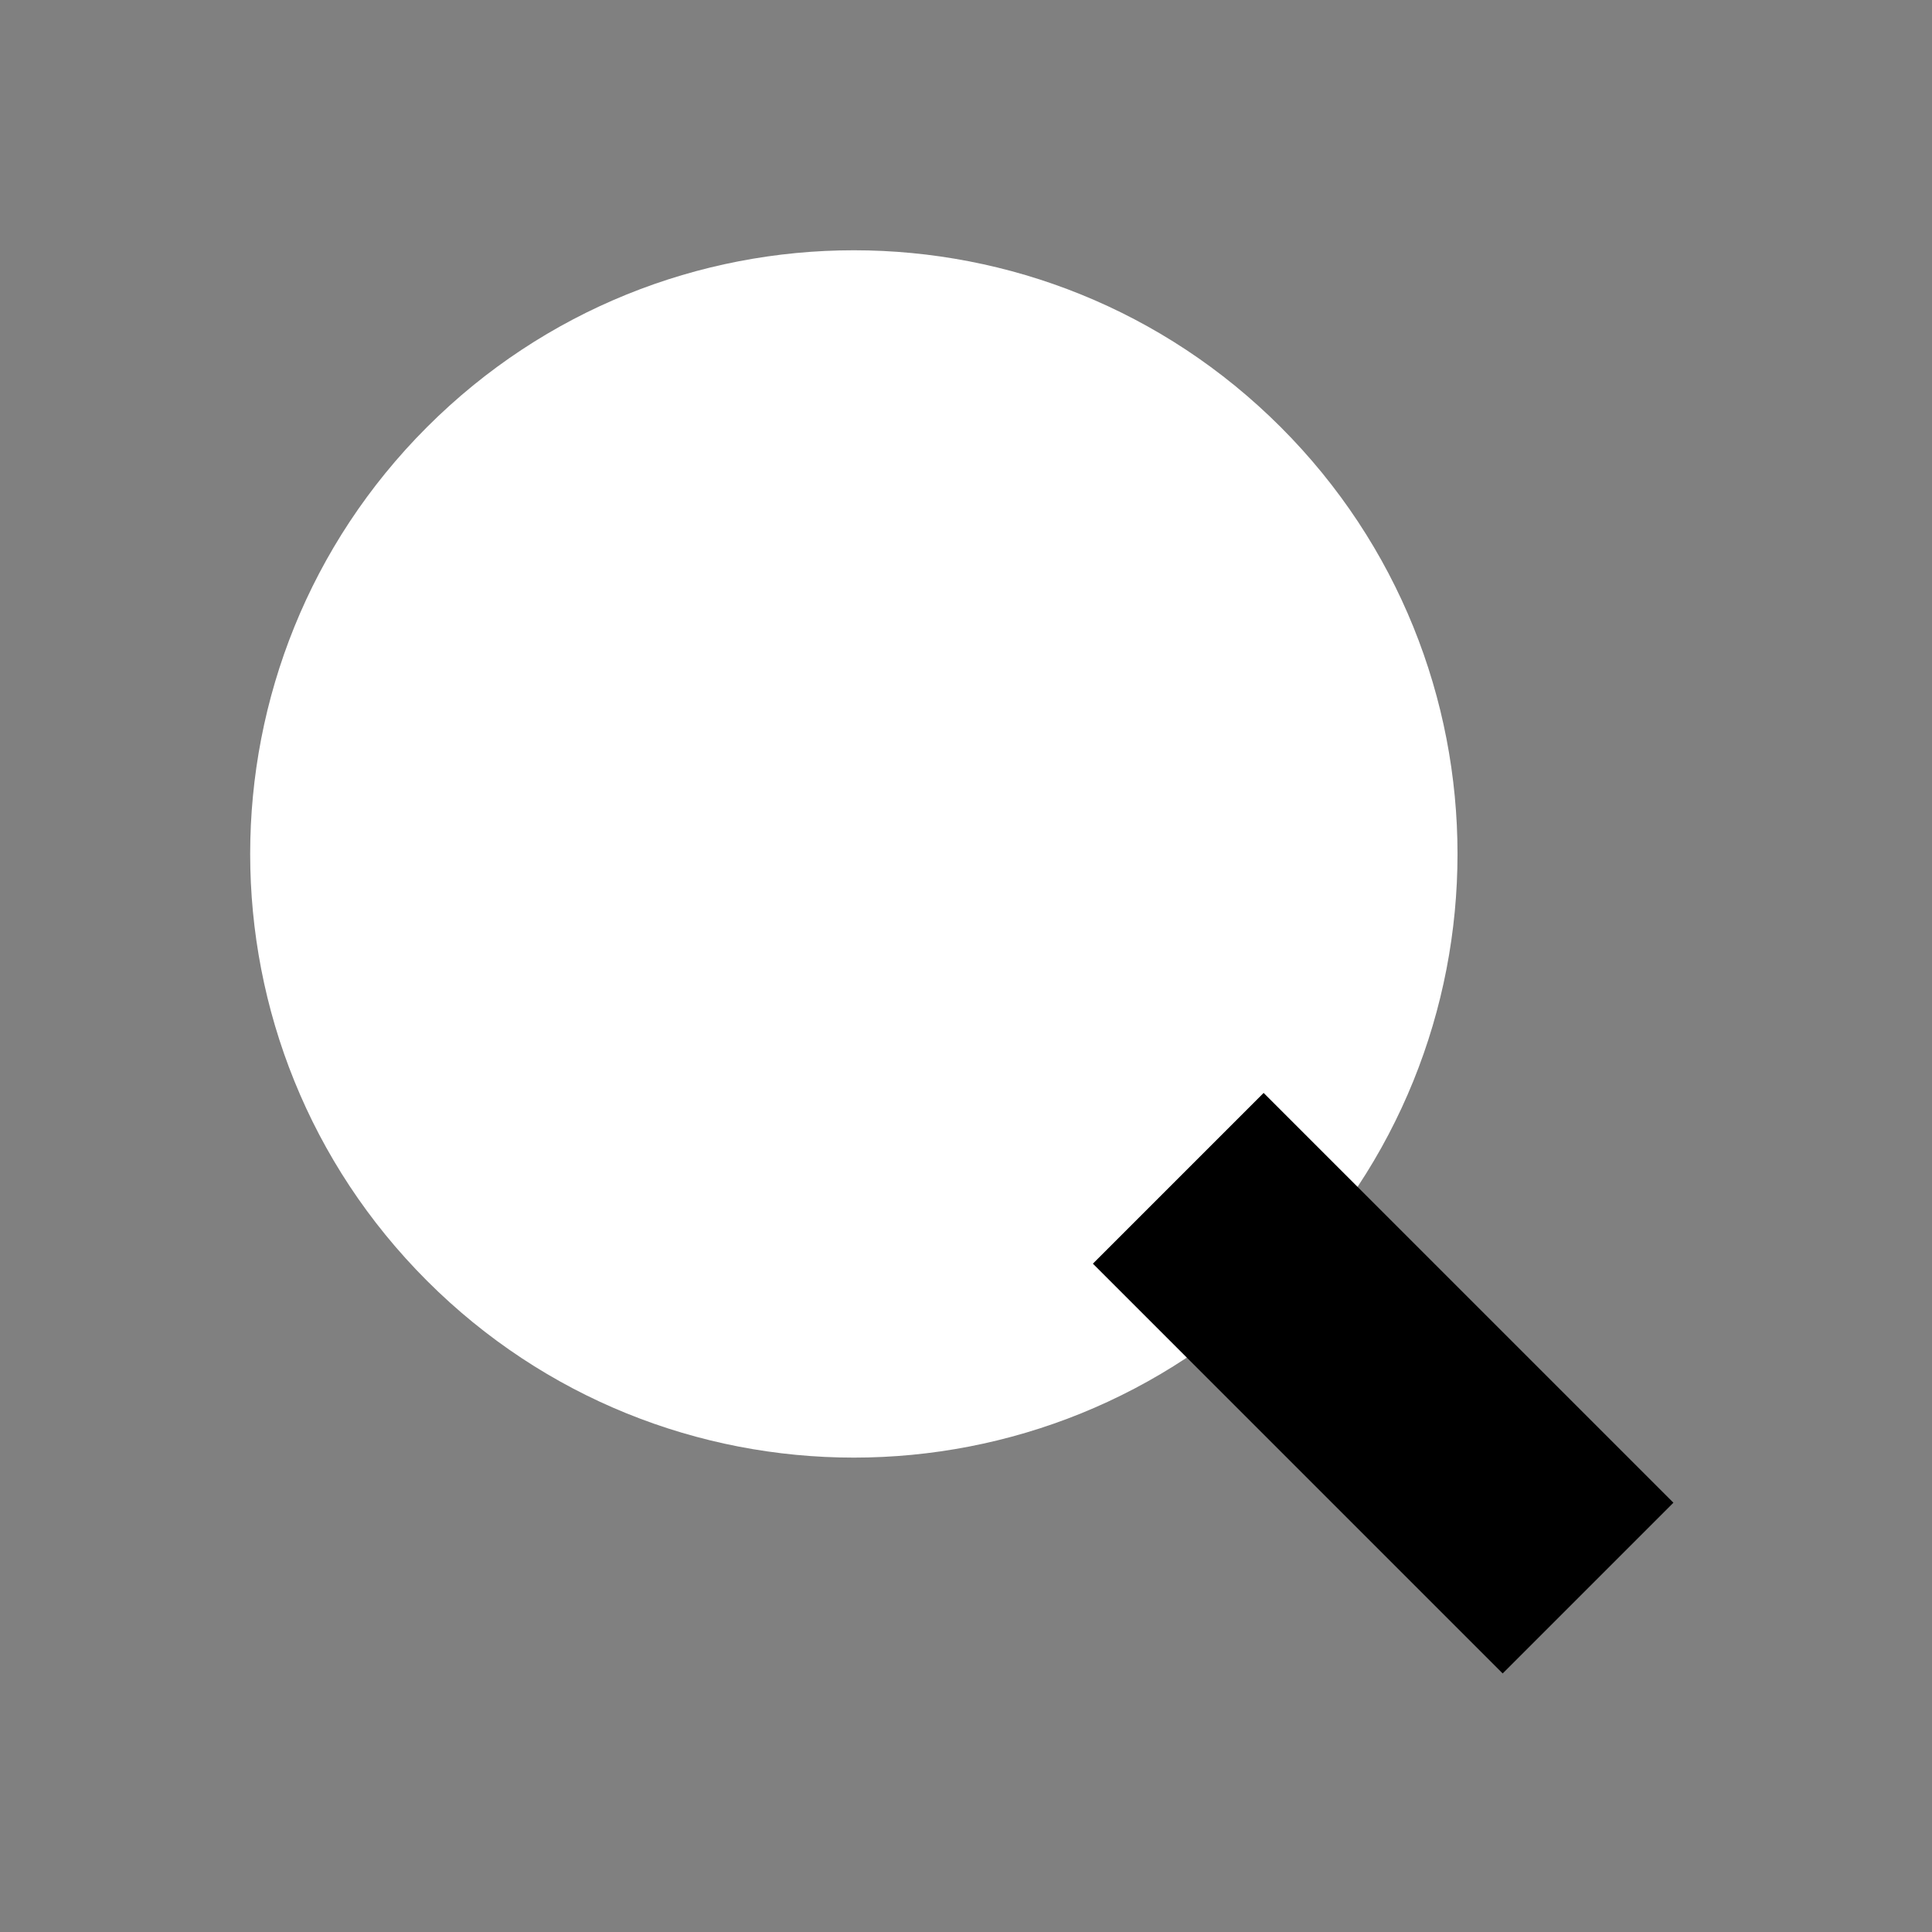 <svg width="40" height="40" viewBox="0 0 40 40" version="1.1" xmlns="http://www.w3.org/2000/svg" xmlns:xlink="http://www.w3.org/1999/xlink">
<rect x="0" y="0" width="40" height="40" fill="#808080" stroke="none"/>
<title>search</title>
<desc>Created using Figma</desc>
<g id="Canvas" transform="translate(-20 305)">
<clipPath id="clip-0" clip-rule="evenodd">
<path d="M 20 -305L 60 -305L 60 -265L 20 -265L 20 -305Z" fill="#FFFFFF"/>
</clipPath>
<g id="search" clip-path="url(#clip-0)">
<g id="Group">
<g id="Ellipse">
<use xlink:href="#path0_fill" transform="matrix(-0.707 -0.707 0.707 -0.707 37.678 -269.645)" fill="#FFFFFF"/>
<mask id="mask0_outline_ins">
<use xlink:href="#path0_fill" fill="white" transform="matrix(-0.707 -0.707 0.707 -0.707 37.678 -269.645)"/>
</mask>
<g mask="url(#mask0_outline_ins)">
<use xlink:href="#path1_stroke_2x" transform="matrix(-0.707 -0.707 0.707 -0.707 37.678 -269.645)"/>
</g>
</g>
<g id="Rectangle">
<use xlink:href="#path2_fill" transform="matrix(0.707 -0.707 0.707 0.707 42.627 -278.837)"/>
</g>
</g>
</g>
</g>
<defs>
<path id="path0_fill" d="M 25 12.5C 25 19.404 19.404 25 12.5 25C 5.596 25 0 19.404 0 12.5C 0 5.596 5.596 0 12.5 0C 19.404 0 25 5.596 25 12.5Z"/>
<path id="path1_stroke_2x" d="M 22 12.5C 22 17.747 17.747 22 12.5 22L 12.5 28C 21.06 28 28 21.06 28 12.5L 22 12.5ZM 12.5 22C 7.253 22 3 17.747 3 12.5L -3 12.5C -3 21.06 3.94 28 12.5 28L 12.5 22ZM 3 12.5C 3 7.253 7.253 3 12.5 3L 12.5 -3C 3.94 -3 -3 3.94 -3 12.5L 3 12.5ZM 12.5 3C 17.747 3 22 7.253 22 12.5L 28 12.5C 28 3.94 21.06 -3 12.5 -3L 12.5 3Z"/>
<path id="path2_fill" d="M 0 0L 5 0L 5 12L 0 12L 0 0Z"/>
</defs>
</svg>
